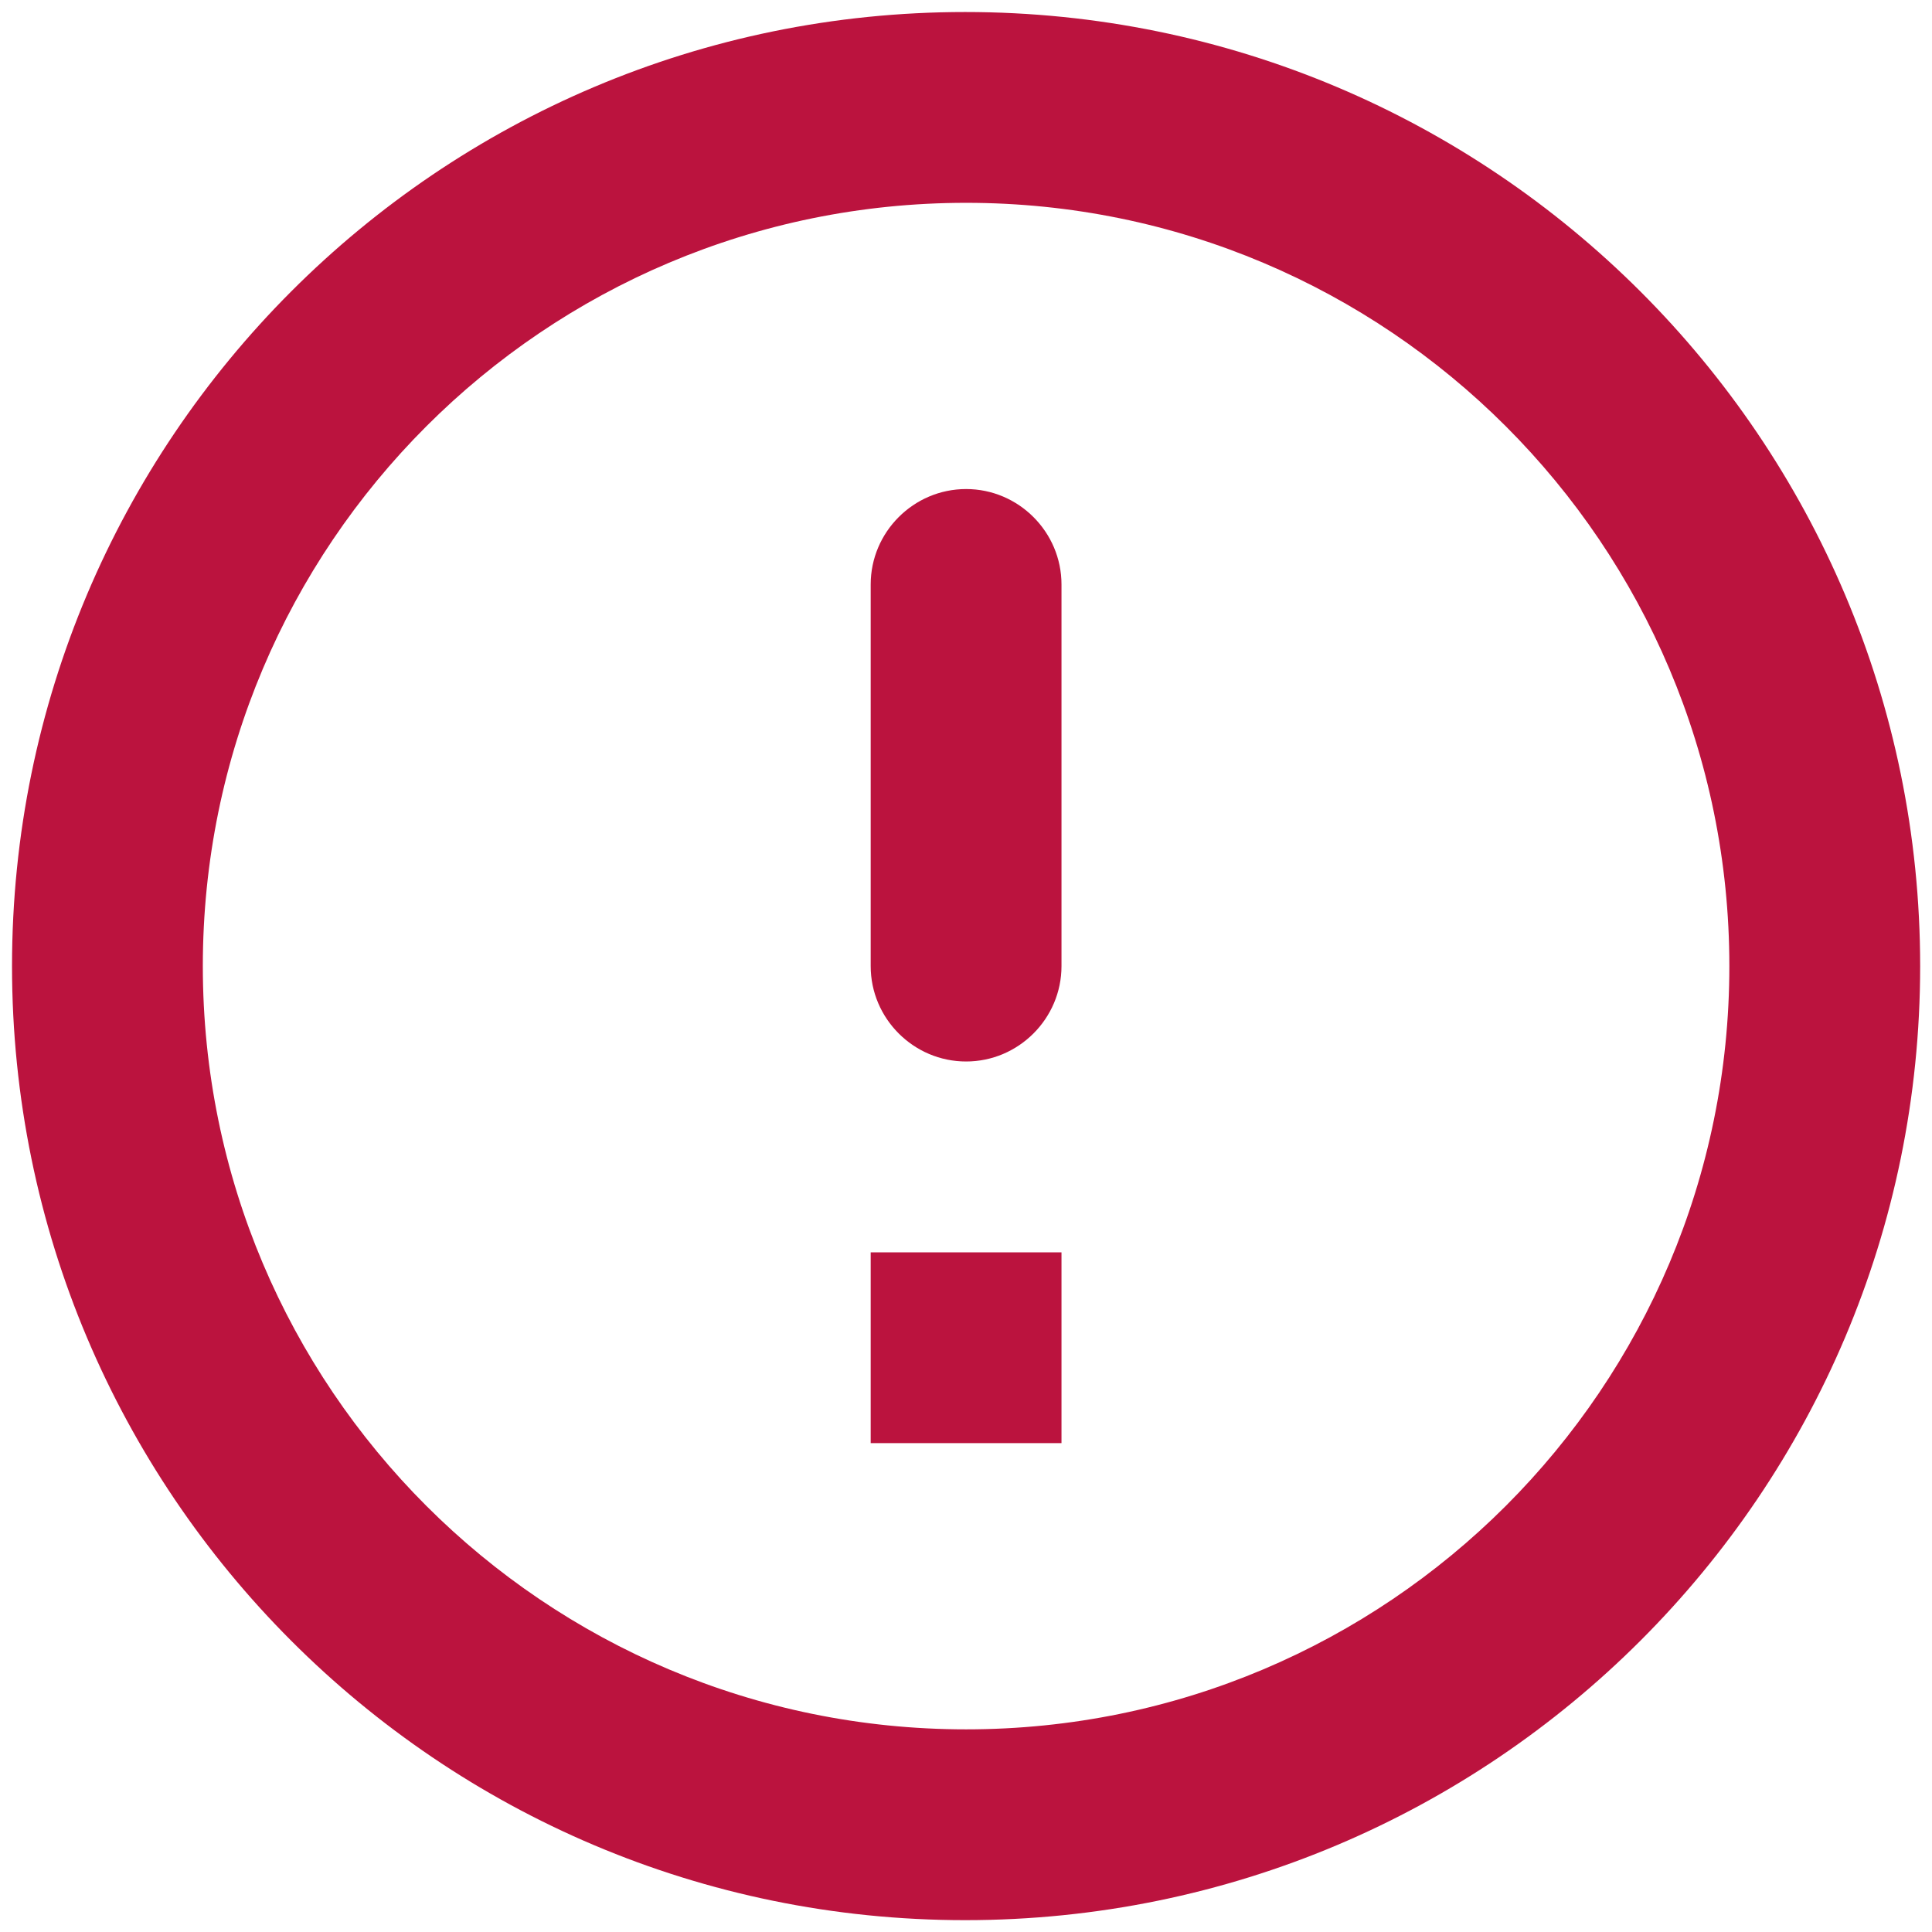 <svg width="54" height="54" viewBox="0 0 54 54" fill="none" xmlns="http://www.w3.org/2000/svg">
<path d="M27.003 13.669C28.469 13.669 29.669 14.869 29.669 16.336V27.003C29.669 28.469 28.469 29.669 27.003 29.669C25.536 29.669 24.336 28.469 24.336 27.003V16.336C24.336 14.869 25.536 13.669 27.003 13.669ZM26.976 0.336C12.256 0.336 0.336 12.283 0.336 27.003C0.336 41.723 12.256 53.669 26.976 53.669C41.723 53.669 53.669 41.723 53.669 27.003C53.669 12.283 41.723 0.336 26.976 0.336ZM27.003 48.336C15.216 48.336 5.669 38.789 5.669 27.003C5.669 15.216 15.216 5.669 27.003 5.669C38.789 5.669 48.336 15.216 48.336 27.003C48.336 38.789 38.789 48.336 27.003 48.336ZM29.669 40.336H24.336V35.003H29.669V40.336Z" fill="#BB133E"/>
</svg>
